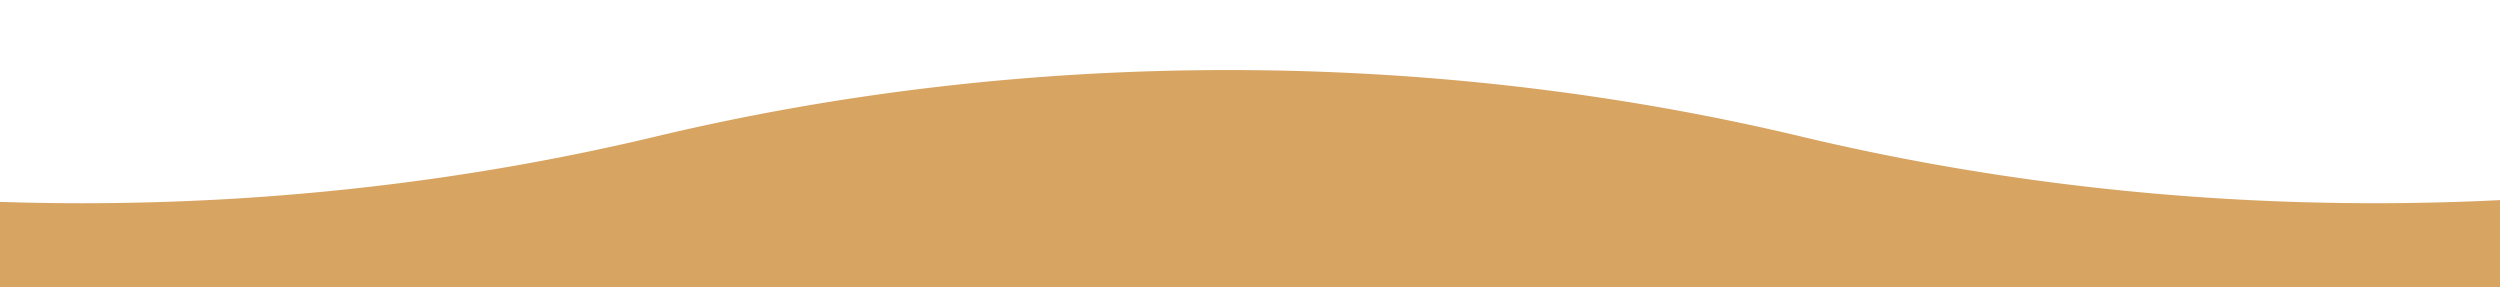 <svg xmlns="http://www.w3.org/2000/svg" viewBox="0 0 679 78" fill="#D7A461">
    <path
          d="M877.15,18.94l-77,18.3c-100.88,24-210,23.92-310.82-.13C388.3,13,279,13,178,37.11s-210,24.09-310.85.13l-77-18.3A711.34,711.34,0,0,0-373.72,0H-404V369.6H1041V0A711.72,711.72,0,0,0,877.15,18.94Z"/>
</svg>